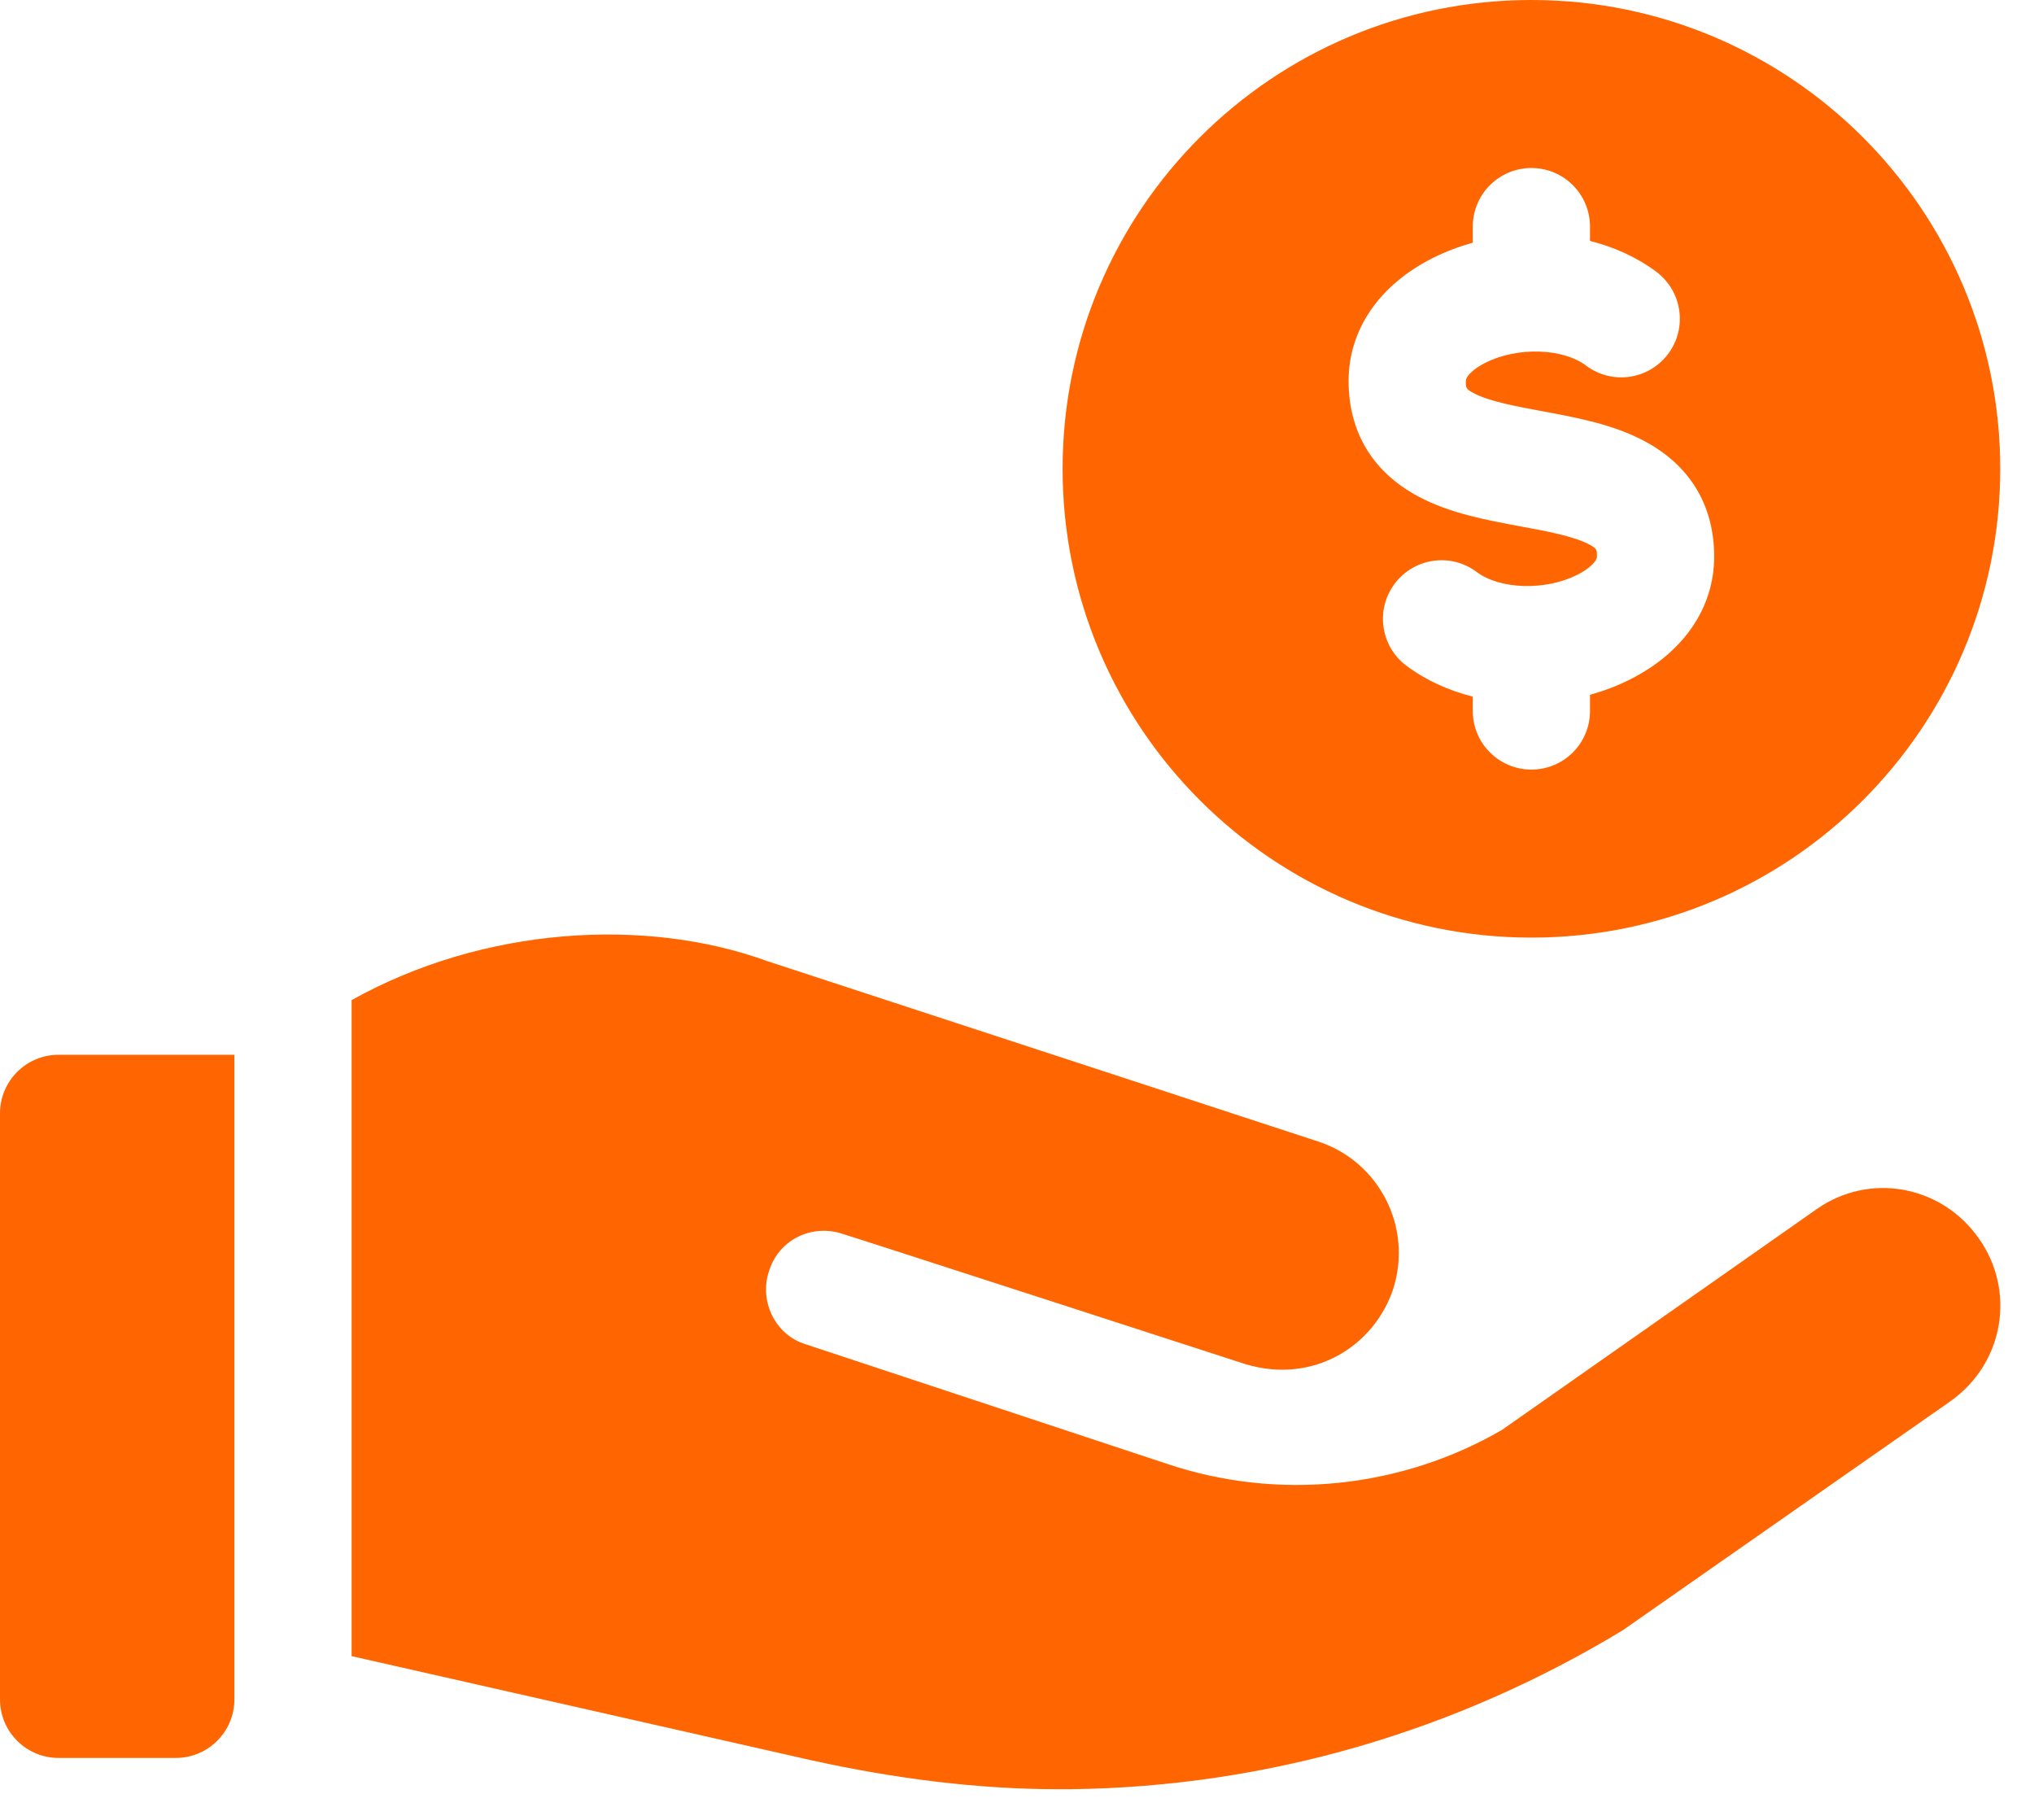 <svg width="38" height="34" viewBox="0 0 38 34" fill="none" xmlns="http://www.w3.org/2000/svg">
<path d="M1.095 32.843H3.284C3.889 32.843 4.379 32.353 4.379 31.749V19.706H1.095C0.49 19.706 0 20.196 0 20.801V31.749C0 32.353 0.49 32.843 1.095 32.843Z" fill="#FF6500"/>
<path d="M28.61 0C23.773 0 19.852 3.921 19.852 8.758C19.852 13.595 23.773 17.517 28.61 17.517C33.447 17.517 37.369 13.595 37.369 8.758C37.369 3.921 33.447 0 28.61 0ZM30.445 12.698C30.208 12.817 29.959 12.91 29.705 12.981V13.284C29.705 13.888 29.215 14.378 28.61 14.378C28.006 14.378 27.515 13.888 27.515 13.284V13.015C27.06 12.9 26.635 12.708 26.275 12.438C25.791 12.075 25.693 11.389 26.056 10.905C26.419 10.421 27.105 10.323 27.588 10.686C28.026 11.014 28.869 11.039 29.466 10.74C29.706 10.62 29.835 10.476 29.835 10.401C29.835 10.27 29.835 10.249 29.69 10.172C29.404 10.019 28.899 9.925 28.41 9.835C27.758 9.714 27.084 9.589 26.5 9.277C25.646 8.821 25.195 8.074 25.195 7.116C25.195 6.157 25.771 5.319 26.773 4.818C27.011 4.699 27.26 4.605 27.515 4.534V4.233C27.515 3.629 28.006 3.139 28.61 3.139C29.215 3.139 29.705 3.629 29.705 4.233V4.501C30.161 4.616 30.586 4.809 30.946 5.079C31.429 5.442 31.527 6.128 31.165 6.612C30.802 7.096 30.116 7.194 29.632 6.831C29.193 6.502 28.35 6.478 27.753 6.776C27.511 6.897 27.385 7.039 27.385 7.116C27.385 7.247 27.385 7.267 27.531 7.345C27.816 7.498 28.321 7.591 28.81 7.682C29.462 7.803 30.136 7.928 30.721 8.24C31.574 8.695 32.025 9.442 32.025 10.401C32.025 11.359 31.449 12.196 30.445 12.698Z" fill="#FF6500"/>
<path d="M19.765 33.427H20.005C23.684 33.383 27.209 32.34 30.318 30.457L36.427 26.187C37.456 25.465 37.653 24.107 36.974 23.144C36.274 22.136 34.916 21.896 33.931 22.596L28.063 26.713C26.18 27.807 23.881 28.048 21.801 27.348L15.05 25.114C14.48 24.939 14.174 24.304 14.371 23.735C14.546 23.187 15.115 22.881 15.684 23.034C15.706 23.034 23.268 25.486 23.268 25.486C24.541 25.868 25.672 25.148 26.027 24.085C26.399 22.925 25.764 21.698 24.625 21.326L14.327 17.954C12.075 17.134 9.039 17.304 6.569 18.685V30.941L15.159 32.887C16.733 33.233 18.277 33.427 19.765 33.427Z" fill="#FF6500"/>
</svg>
